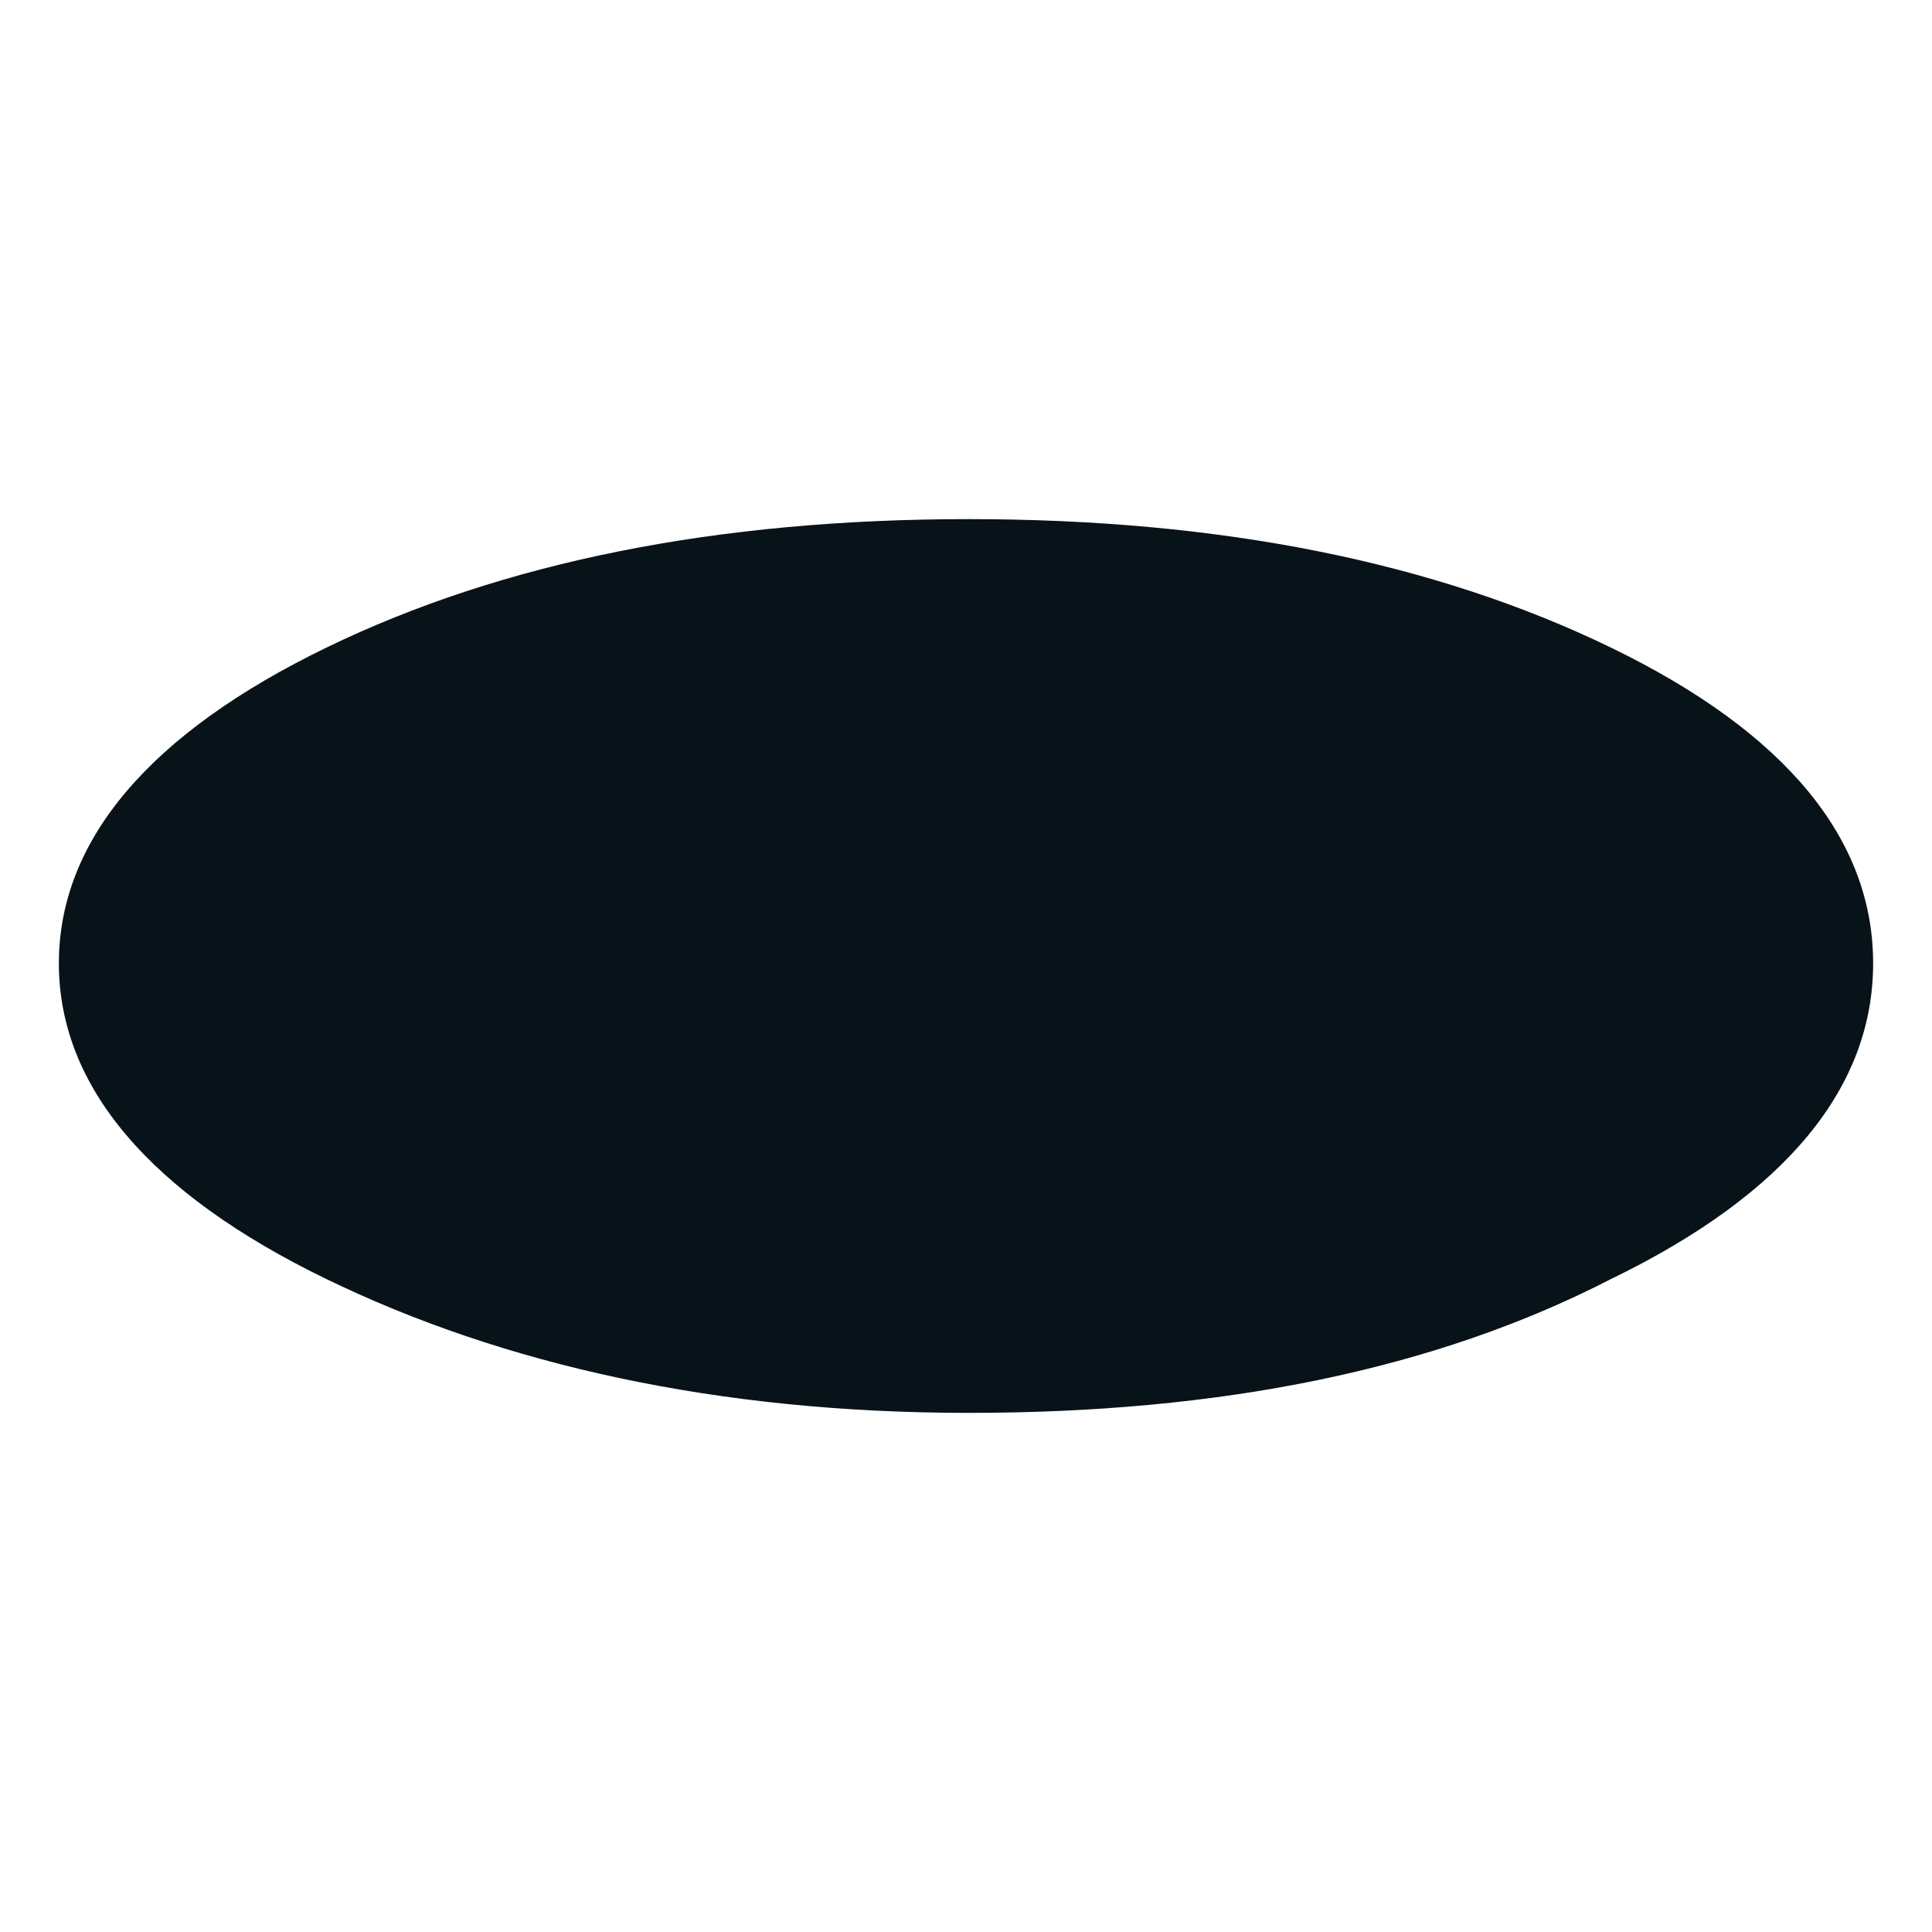 <svg xmlns="http://www.w3.org/2000/svg" viewBox="0 0 36.1 36.1"><path d="M6.1 23.9c3.3 1.6 7.3 2.5 12 2.5s8.7-.8 12-2.5c3.3-1.6 4.9-3.6 4.9-5.9s-1.6-4.3-4.9-5.9-7.3-2.4-12-2.4-8.7.8-12 2.4-5 3.6-5 5.9 1.7 4.3 5 5.9z" fill="#081219"/></svg>